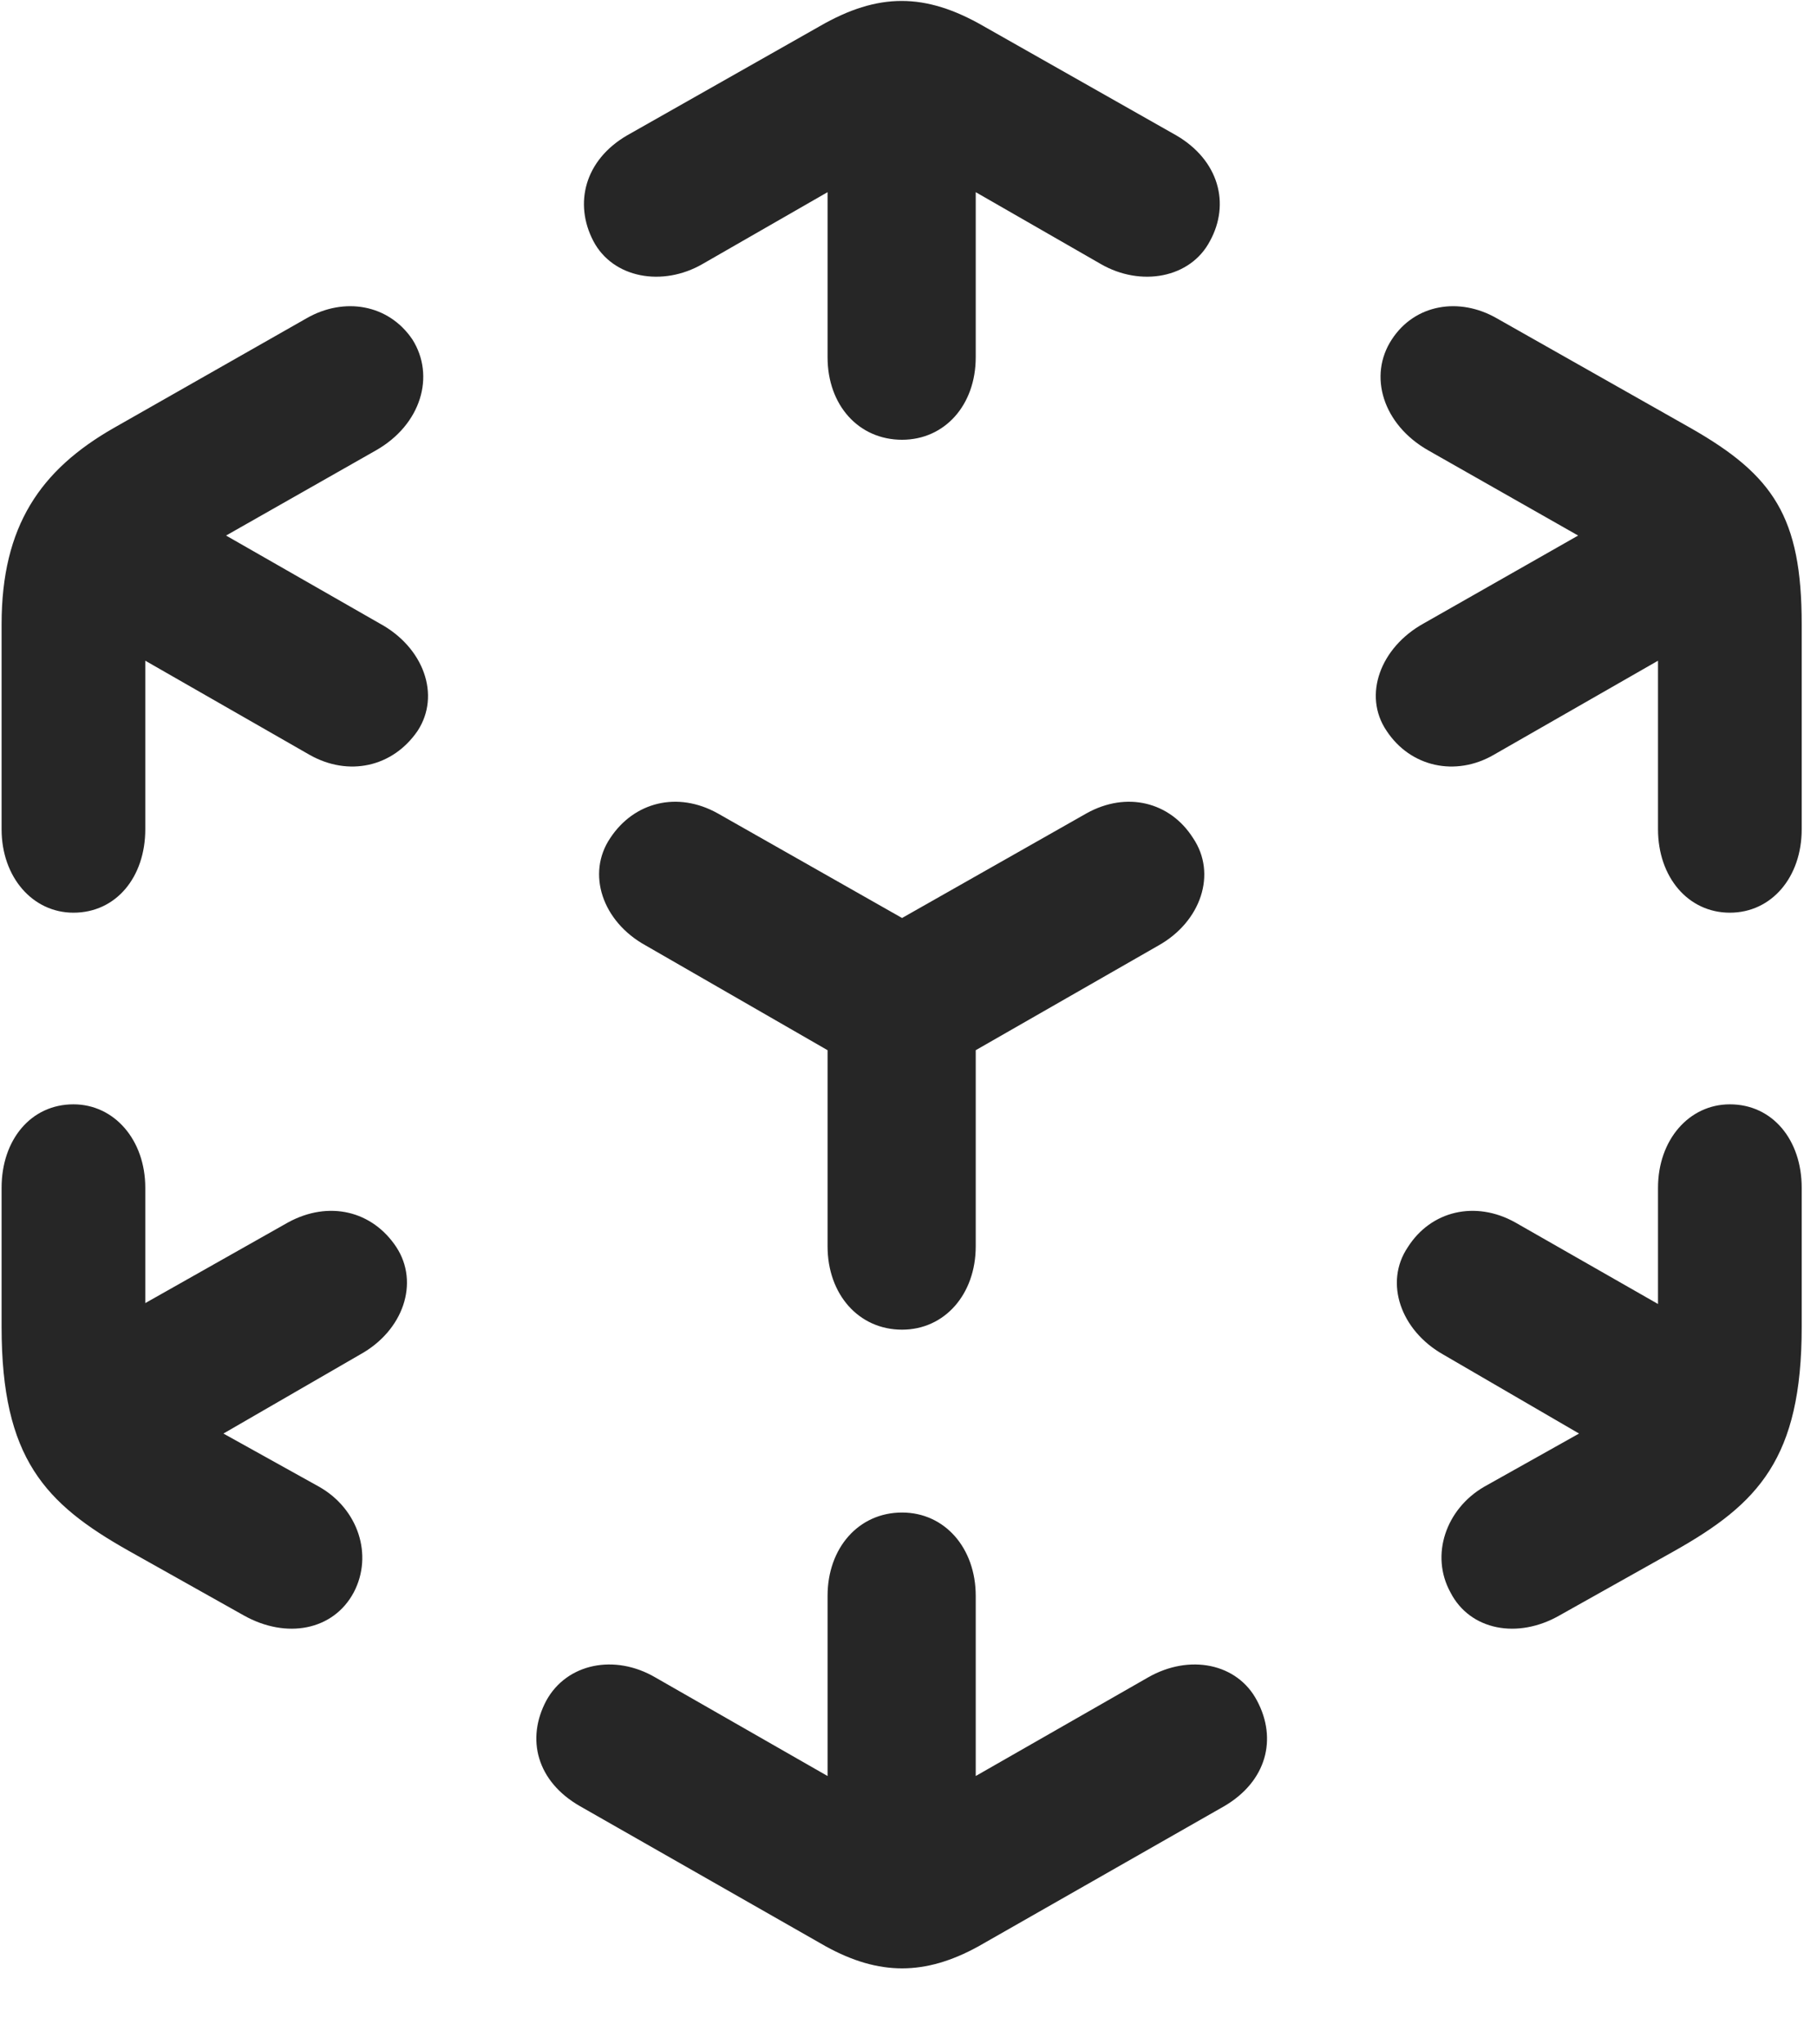 <svg width="24" height="27" viewBox="0 0 24 27" fill="none" xmlns="http://www.w3.org/2000/svg">
<g clip-path="url(#clip0_2207_19924)">
<path d="M10.908 25.706C11.611 26.093 12.22 26.093 12.923 25.706L16.169 23.855C16.732 23.526 16.873 22.964 16.603 22.46C16.345 21.968 15.712 21.839 15.162 22.155L12.888 23.456V21.077C12.888 20.444 12.478 19.976 11.915 19.976C11.341 19.976 10.931 20.444 10.931 21.077V23.456L8.658 22.155C8.119 21.839 7.486 21.968 7.216 22.46C6.947 22.964 7.087 23.526 7.662 23.855L10.908 25.706ZM3.22 21.335C3.783 21.651 4.404 21.534 4.673 21.03C4.931 20.538 4.732 19.929 4.216 19.636L2.951 18.933L4.755 17.89C5.33 17.573 5.541 16.94 5.236 16.472C4.919 15.991 4.345 15.851 3.806 16.144L1.919 17.21V15.687C1.919 15.054 1.509 14.585 0.97 14.585C0.408 14.585 0.021 15.054 0.021 15.687V17.526C0.021 19.261 0.595 19.858 1.697 20.48L3.22 21.335ZM0.97 12.054C1.533 12.054 1.919 11.585 1.919 10.952V8.726L4.087 9.968C4.603 10.261 5.189 10.132 5.517 9.651C5.822 9.183 5.599 8.55 5.013 8.233L2.986 7.073L4.966 5.948C5.564 5.608 5.751 4.964 5.447 4.483C5.13 4.015 4.544 3.921 4.052 4.202L1.498 5.655C0.537 6.206 0.021 6.944 0.021 8.245V10.952C0.021 11.585 0.431 12.054 0.97 12.054ZM11.915 5.808C12.478 5.808 12.888 5.351 12.888 4.718V2.538L14.54 3.487C15.068 3.792 15.724 3.675 15.982 3.183C16.252 2.69 16.099 2.116 15.537 1.788L12.994 0.347C12.22 -0.099 11.599 -0.099 10.826 0.347L8.283 1.788C7.72 2.116 7.58 2.69 7.837 3.183C8.095 3.675 8.751 3.792 9.279 3.487L10.931 2.538V4.718C10.931 5.351 11.341 5.808 11.915 5.808ZM22.849 12.054C23.4 12.054 23.798 11.585 23.798 10.952V8.245C23.798 6.827 23.423 6.276 22.334 5.655L19.767 4.202C19.275 3.921 18.689 4.015 18.384 4.483C18.068 4.964 18.267 5.608 18.865 5.948L20.845 7.073L18.806 8.233C18.232 8.55 17.998 9.183 18.314 9.651C18.63 10.132 19.228 10.261 19.732 9.968L21.9 8.726V10.952C21.9 11.585 22.298 12.054 22.849 12.054ZM20.599 21.335L22.123 20.48C23.224 19.858 23.798 19.261 23.798 17.526V15.687C23.798 15.054 23.412 14.585 22.849 14.585C22.31 14.585 21.9 15.054 21.9 15.687V17.222L20.013 16.144C19.486 15.851 18.9 15.991 18.595 16.472C18.279 16.94 18.502 17.573 19.064 17.89L20.857 18.933L19.603 19.636C19.099 19.929 18.888 20.538 19.158 21.03C19.416 21.534 20.048 21.651 20.599 21.335ZM11.915 17.561C12.478 17.561 12.888 17.093 12.888 16.46V13.87L15.302 12.487C15.865 12.171 16.076 11.538 15.759 11.069C15.455 10.589 14.88 10.448 14.353 10.741L11.915 12.124L9.478 10.741C8.951 10.448 8.376 10.589 8.06 11.069C7.744 11.538 7.955 12.171 8.529 12.487L10.931 13.87V16.46C10.931 17.093 11.341 17.561 11.915 17.561Z" fill="black" fill-opacity="0.85"/>
</g>
<defs>
<clipPath id="clip0_2207_19924">
<rect width="23.777" height="26.062" fill="white" transform="translate(0.021 0.013)"/>
</clipPath>
</defs>
</svg>
